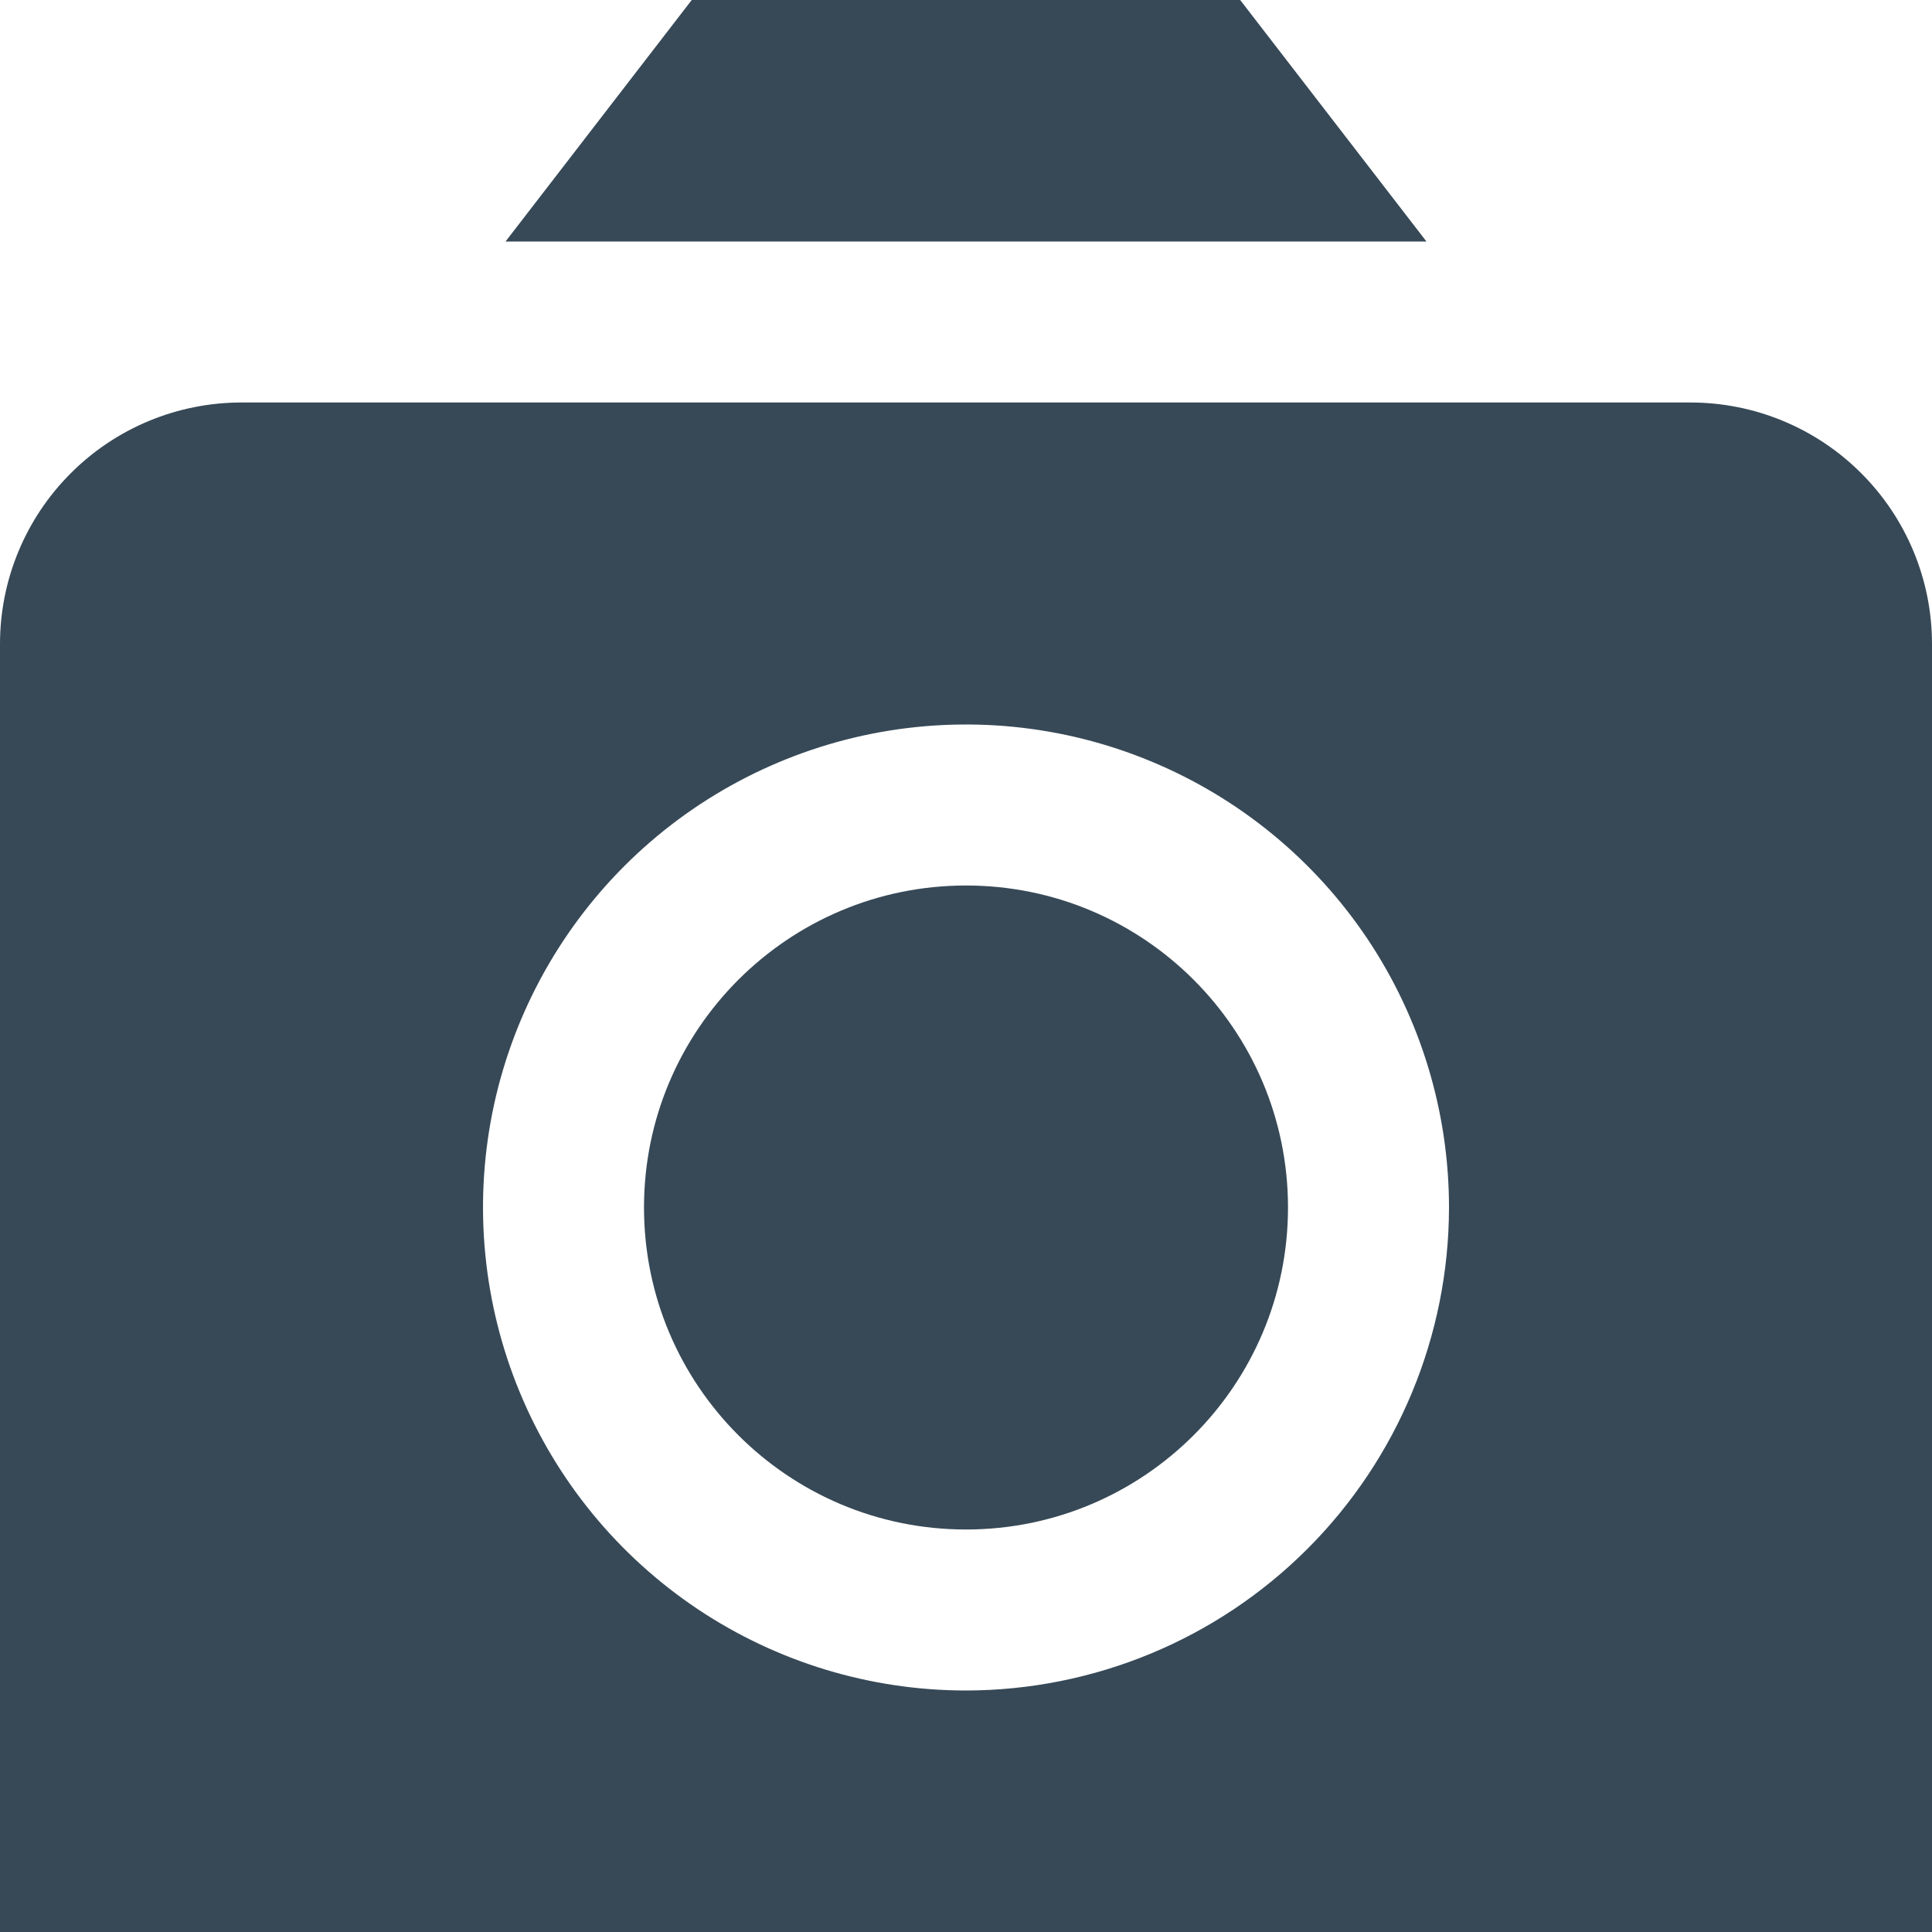 <svg width="24" height="24" viewBox="0 0 24 24" fill="none" xmlns="http://www.w3.org/2000/svg">
<g clip-path="url(#clip0_51_80068)">
<path d="M12 19C14.209 19 16 17.209 16 15C16 12.791 14.209 11 12 11C9.791 11 8 12.791 8 15C8 17.209 9.791 19 12 19Z" fill="#374957"/>
<path d="M21 5H3C2.204 5 1.441 5.316 0.879 5.879C0.316 6.441 0 7.204 0 8L0 24H24V8C24 7.204 23.684 6.441 23.121 5.879C22.559 5.316 21.796 5 21 5ZM12 21C10.813 21 9.653 20.648 8.667 19.989C7.68 19.329 6.911 18.392 6.457 17.296C6.003 16.2 5.884 14.993 6.115 13.829C6.347 12.665 6.918 11.596 7.757 10.757C8.596 9.918 9.666 9.347 10.829 9.115C11.993 8.884 13.2 9.002 14.296 9.457C15.393 9.911 16.329 10.68 16.989 11.666C17.648 12.653 18 13.813 18 15C17.998 16.591 17.366 18.116 16.241 19.241C15.116 20.366 13.591 20.998 12 21V21Z" fill="#374957"/>
<path d="M17.72 3L15.406 0H8.593L6.28 3H17.72Z" fill="#374957"/>
</g>
<defs>
<clipPath id="clip0_51_80068">
<rect width="24" height="24" fill="white"/>
</clipPath>
</defs>
</svg>
